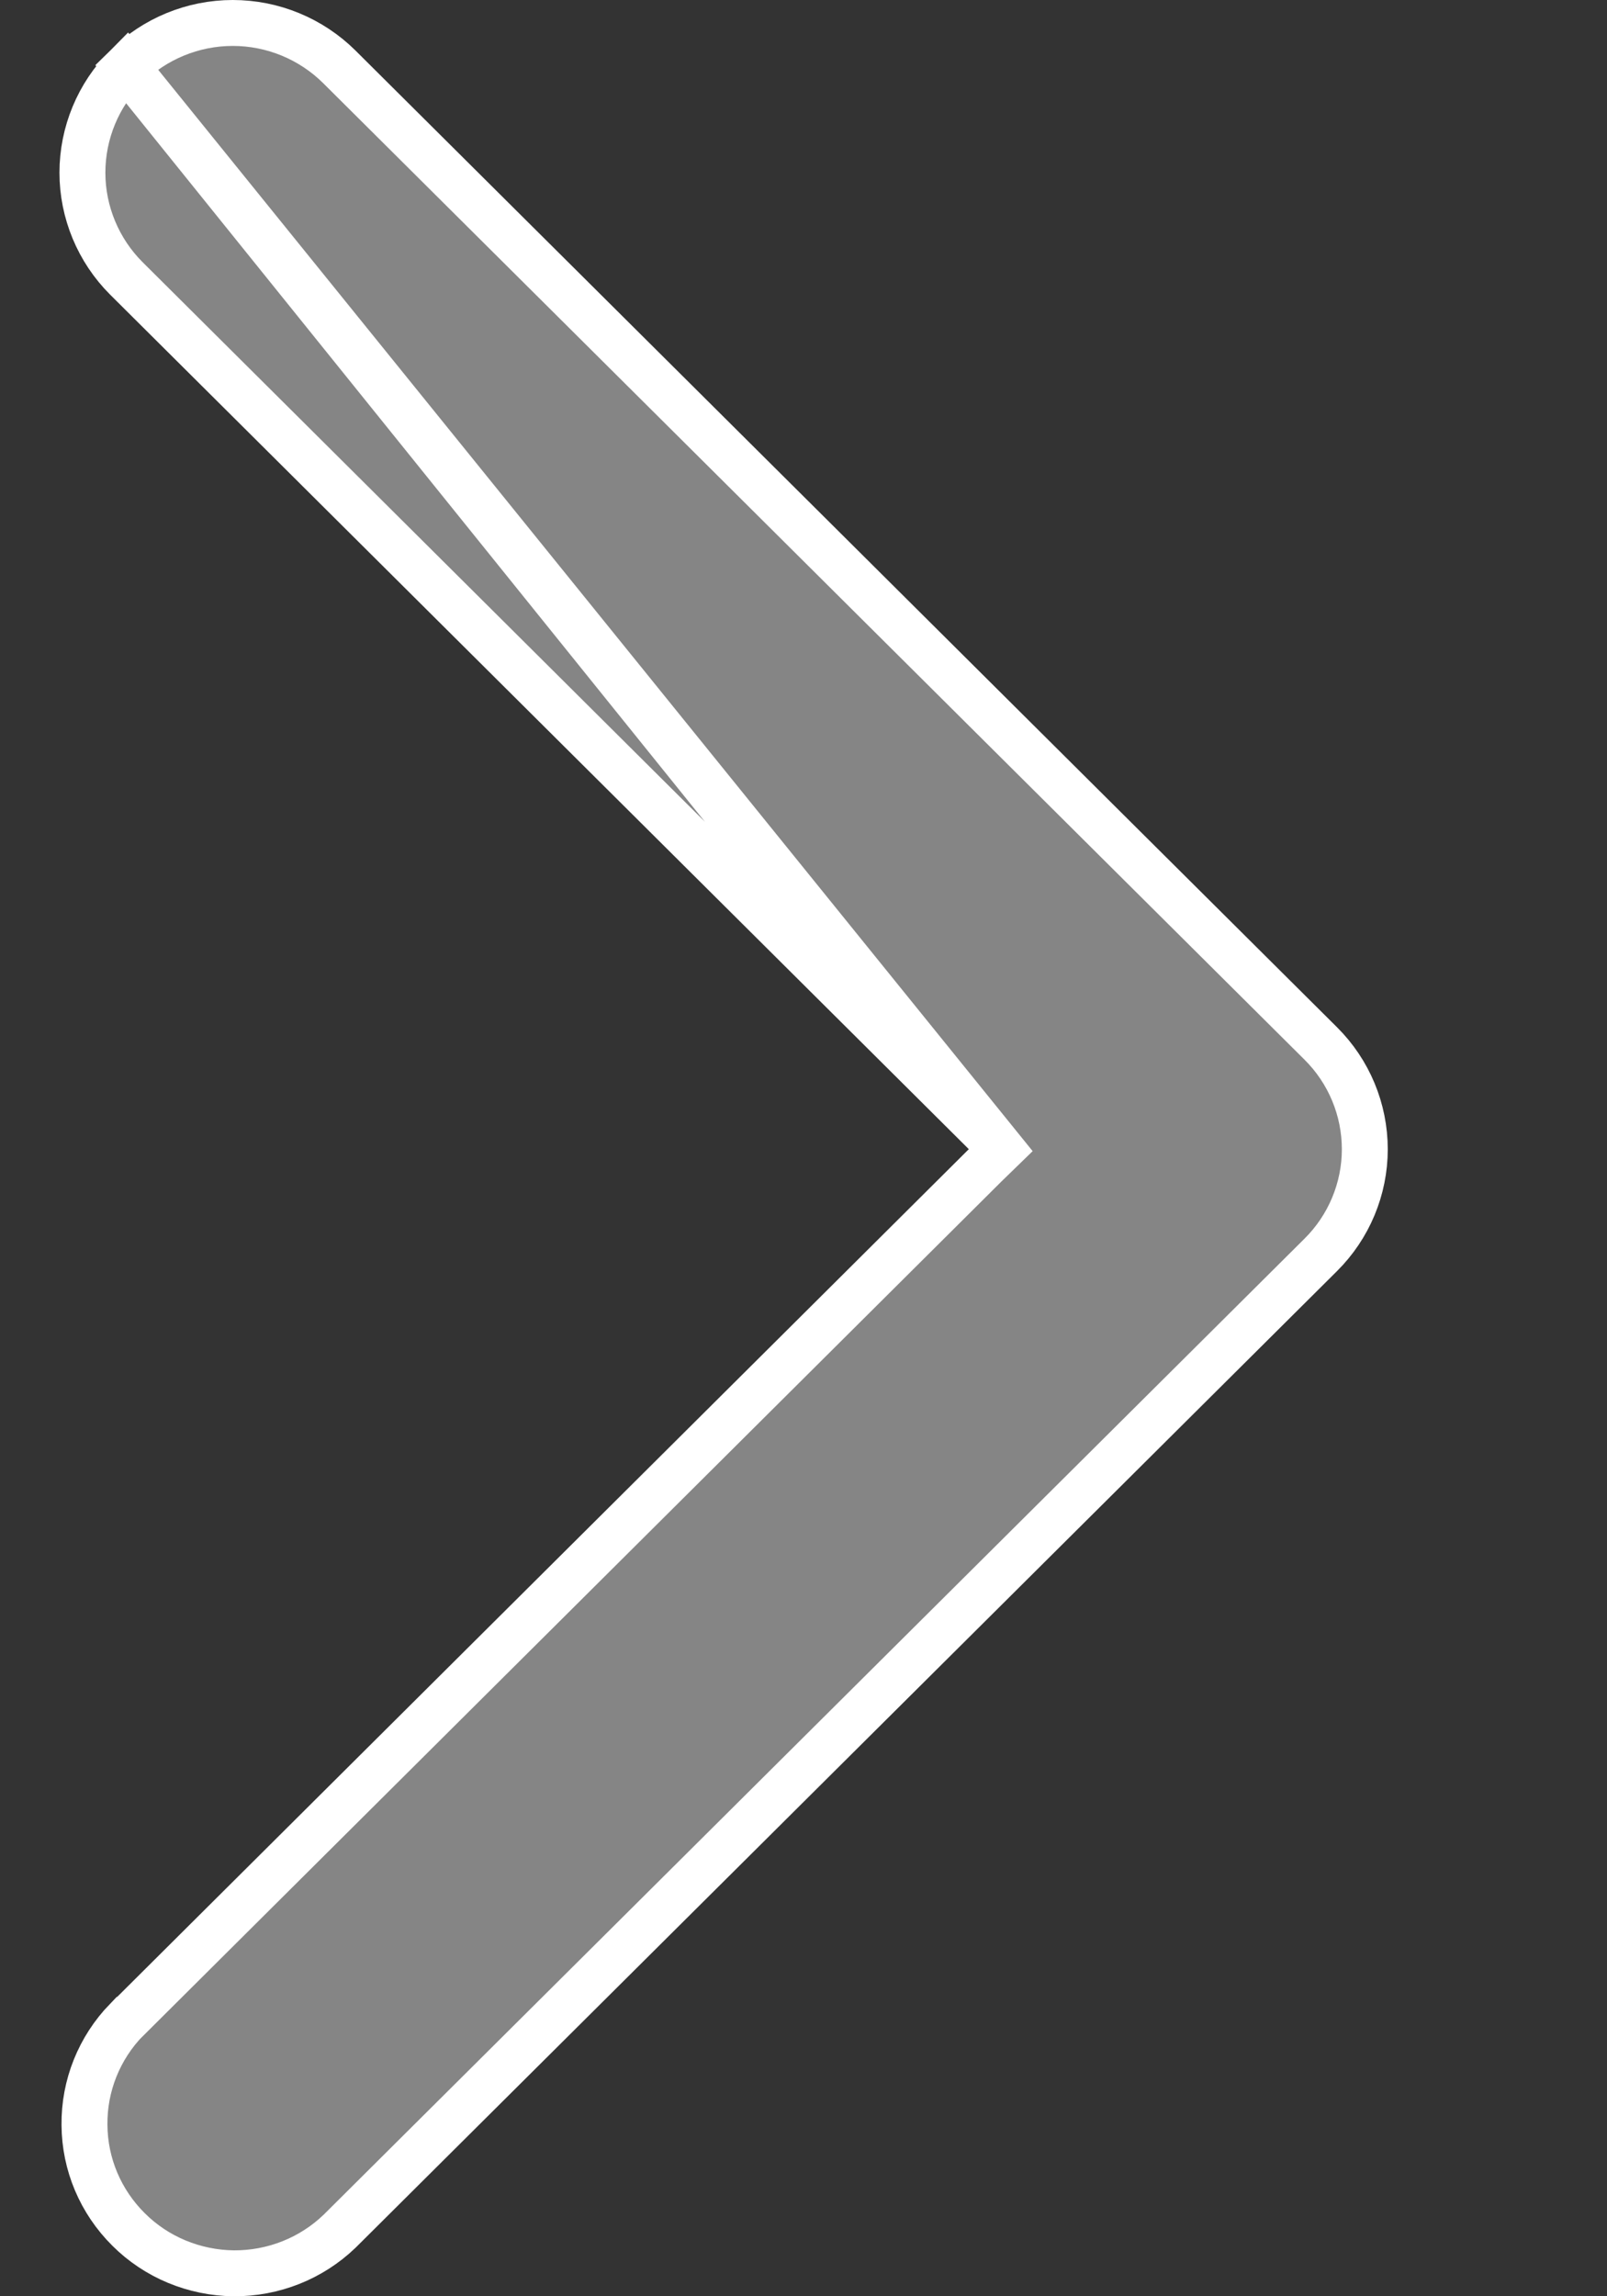 <svg width="7" height="10" viewBox="0 0 7 10" fill="none" xmlns="http://www.w3.org/2000/svg">
<rect x="0" y="0" width="7" height="10" fill="#333333" stroke="none"/>
<path d="M4.363 5.005L4.291 5.075L0.552 8.796C0.551 8.796 0.551 8.796 0.551 8.796C0.432 8.919 0.366 9.083 0.368 9.254C0.369 9.425 0.438 9.588 0.56 9.709C0.681 9.83 0.846 9.898 1.018 9.9C1.19 9.901 1.355 9.836 1.479 9.717L5.753 5.465C5.753 5.465 5.753 5.465 5.753 5.465C5.876 5.343 5.945 5.177 5.945 5.005C5.945 4.832 5.876 4.666 5.753 4.544C5.753 4.544 5.753 4.544 5.753 4.544L1.478 0.291C1.355 0.169 1.188 0.1 1.014 0.1C0.84 0.1 0.673 0.169 0.55 0.291L4.363 5.005ZM4.363 5.005L4.291 4.934M4.363 5.005L4.291 4.934M4.291 4.934L0.55 1.212C0.428 1.09 0.359 0.924 0.359 0.752C0.359 0.579 0.428 0.413 0.55 0.291L4.291 4.934Z" fill="#858585" stroke="white" stroke-width="0.2"/>
</svg>
